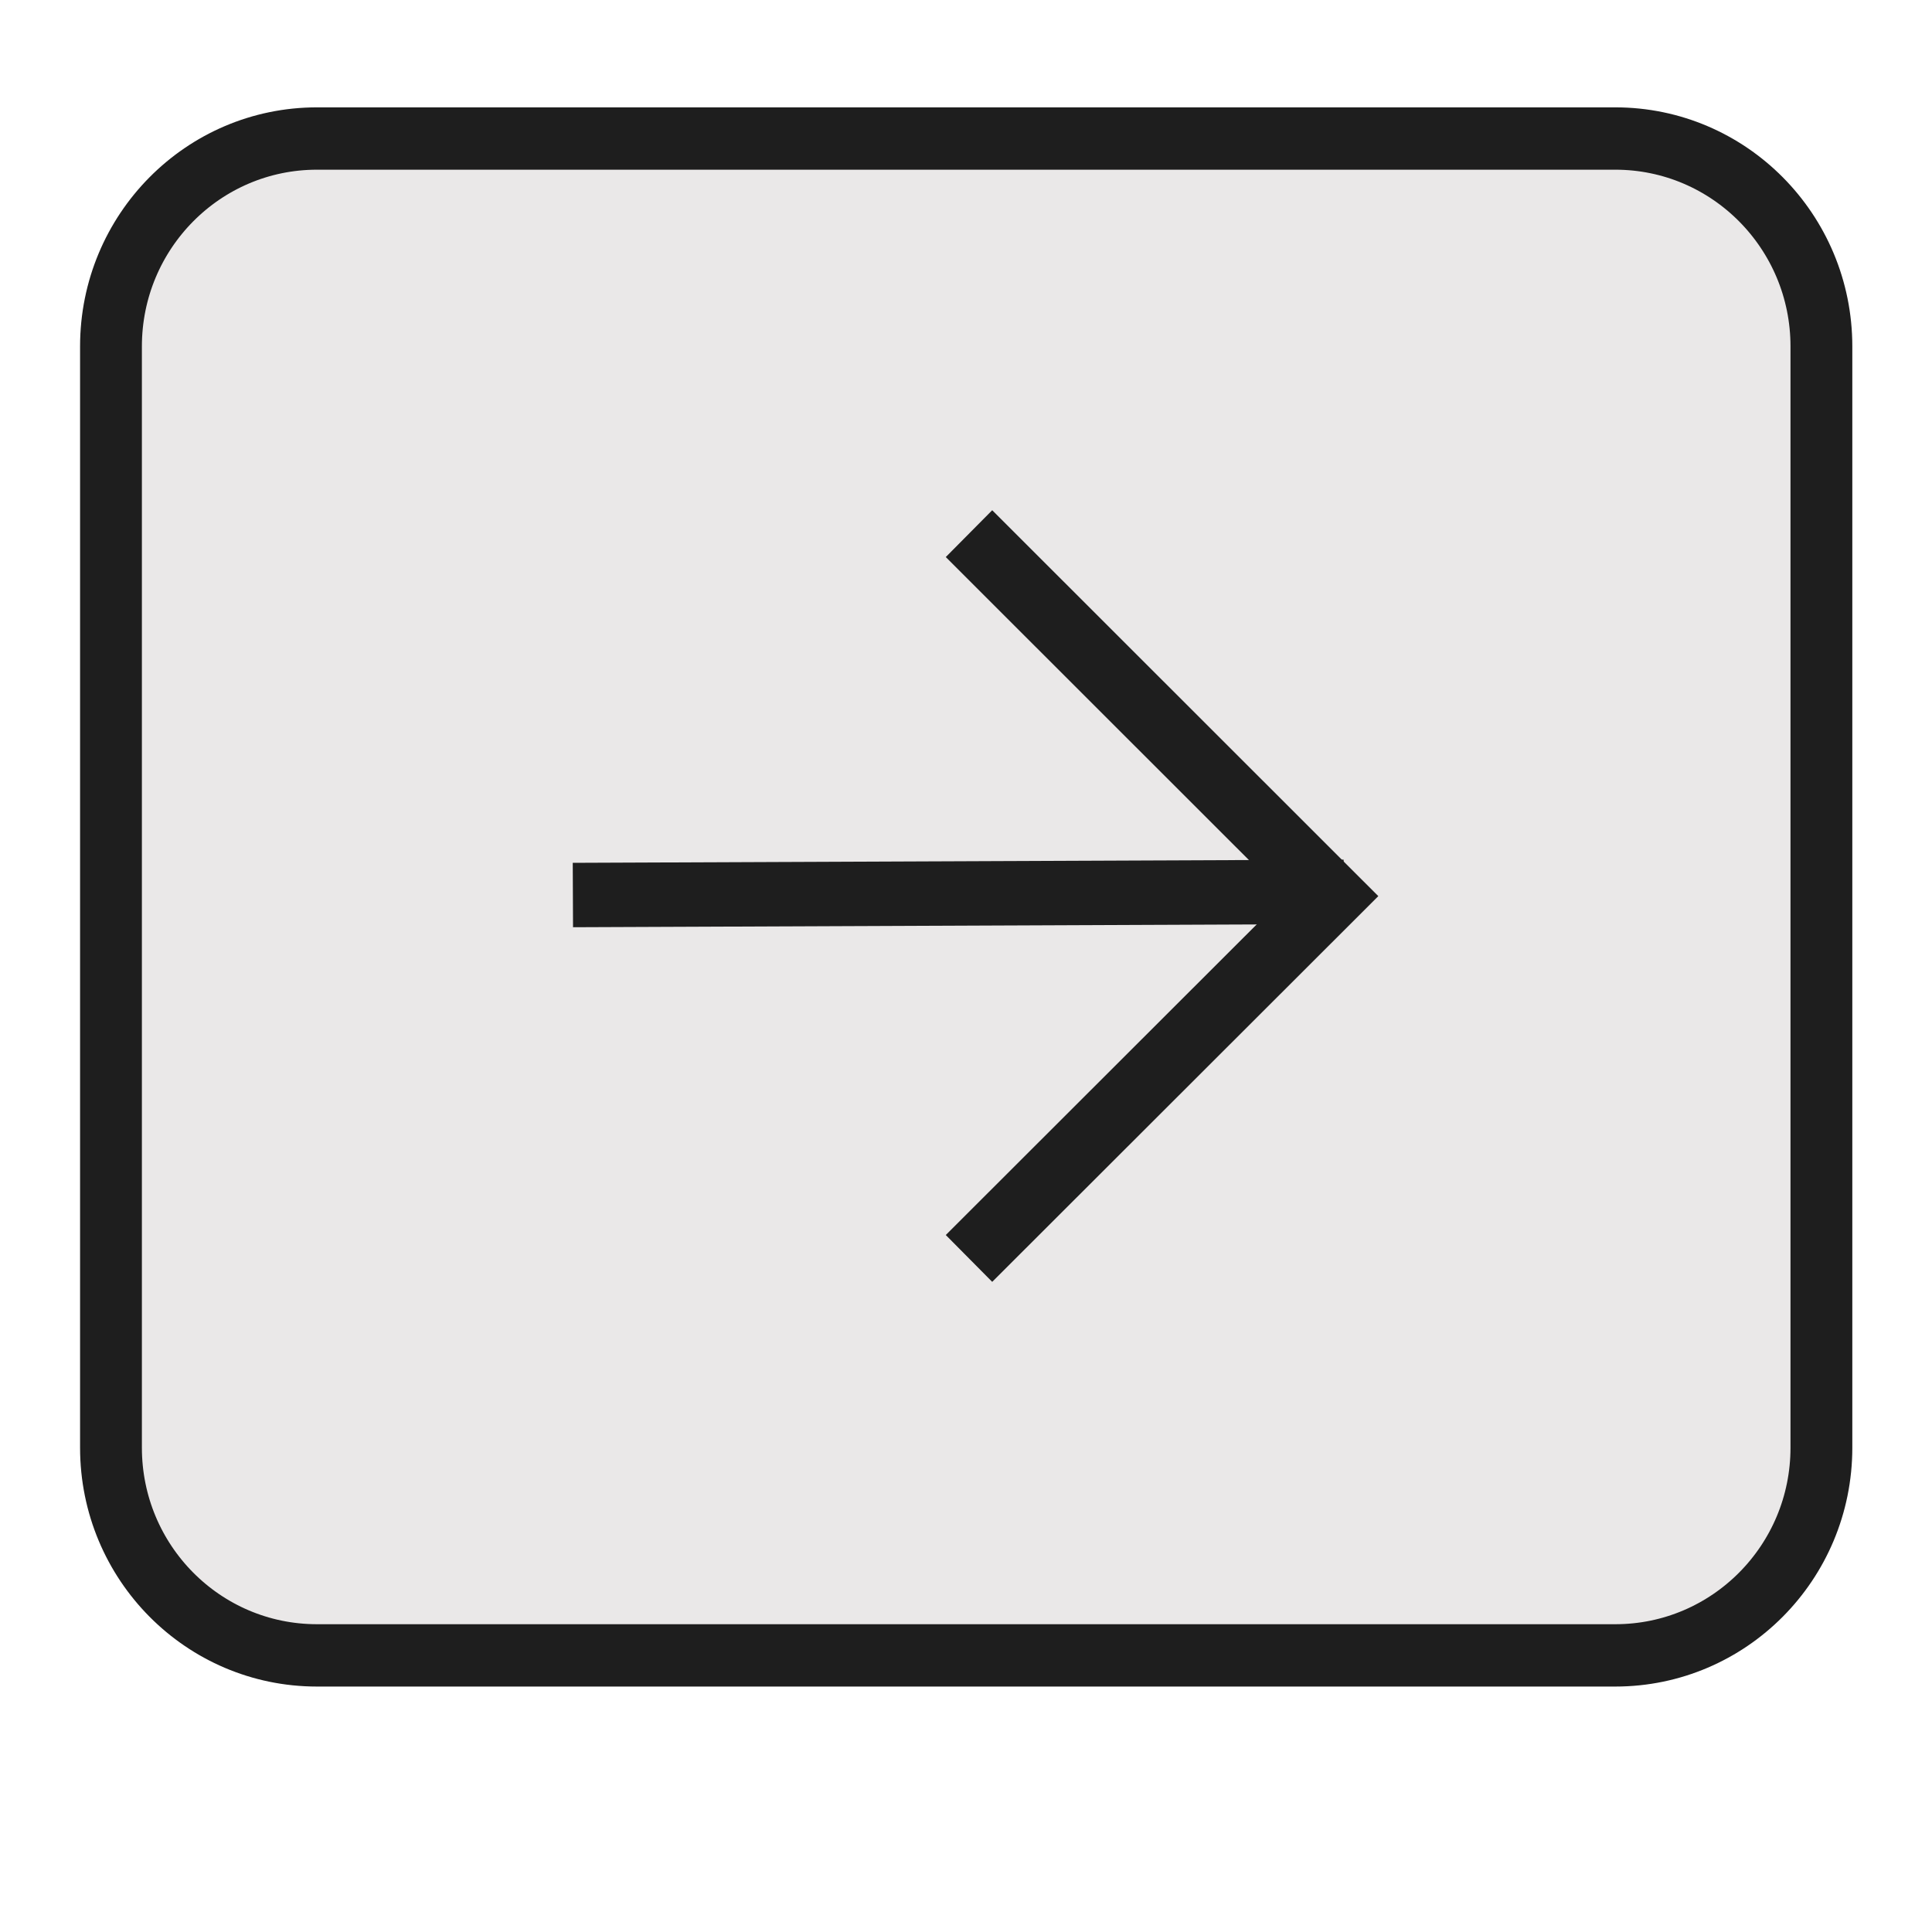 <svg xmlns="http://www.w3.org/2000/svg" xmlns:xlink="http://www.w3.org/1999/xlink" width="60" zoomAndPan="magnify" viewBox="0 0 45 45" height="60" preserveAspectRatio="xMidYMid meet" version="1.0"><defs><clipPath id="a9de9f4185"><path d="M 1.145 1.773 L 43.895 1.773 L 43.895 40.023 L 1.145 40.023 Z M 1.145 1.773 " clip-rule="nonzero"/></clipPath><clipPath id="68e3ca8cc6"><path d="M 21.488 11.125 L 32.738 11.125 L 32.738 30.625 L 21.488 30.625 Z M 21.488 11.125 " clip-rule="nonzero"/></clipPath><clipPath id="6b8ad37731"><path d="M 12.387 19.215 L 31.887 19.215 L 31.887 22.215 L 12.387 22.215 Z M 12.387 19.215 " clip-rule="nonzero"/></clipPath></defs><path fill="#eae8e8" d="M 7.387 3.227 L 37.648 3.227 C 40.301 3.227 42.453 5.395 42.453 8.07 L 42.453 33.73 C 42.453 36.406 40.301 38.57 37.648 38.57 L 7.387 38.57 C 4.734 38.57 2.586 36.406 2.586 33.73 L 2.586 8.07 C 2.586 5.395 4.734 3.227 7.387 3.227 Z M 7.387 3.227 " fill-opacity="1" fill-rule="evenodd"/><g clip-path="url(#a9de9f4185)"><path stroke-linecap="butt" transform="matrix(0.48, 0, 0, 0.484, 1.145, 1.775)" fill="none" stroke-linejoin="miter" d="M 12.995 2.999 L 75.996 2.999 C 81.517 2.999 85.998 7.476 85.998 13.003 L 85.998 66 C 85.998 71.526 81.517 75.996 75.996 75.996 L 12.995 75.996 C 7.473 75.996 3 71.526 3 66 L 3 13.003 C 3 7.476 7.473 2.999 12.995 2.999 Z M 12.995 2.999 " stroke="#1e1e1e" stroke-width="3" stroke-opacity="1" stroke-miterlimit="10"/></g><g clip-path="url(#68e3ca8cc6)"><path stroke-linecap="butt" transform="matrix(0.511, 0, 0, 0.513, 21.489, 11.124)" fill="none" stroke-linejoin="miter" d="M 2.115 2.545 L 18.646 19.003 L 2.115 35.453 " stroke="#1e1e1e" stroke-width="3" stroke-opacity="1" stroke-miterlimit="10"/></g><g clip-path="url(#6b8ad37731)"><path stroke-linecap="butt" transform="matrix(0.513, 0, 0, 0.5, 12.388, 19.213)" fill="none" stroke-linejoin="miter" d="M 1.863 3.268 L 36.864 3.12 " stroke="#1e1e1e" stroke-width="3" stroke-opacity="1" stroke-miterlimit="10"/></g></svg>